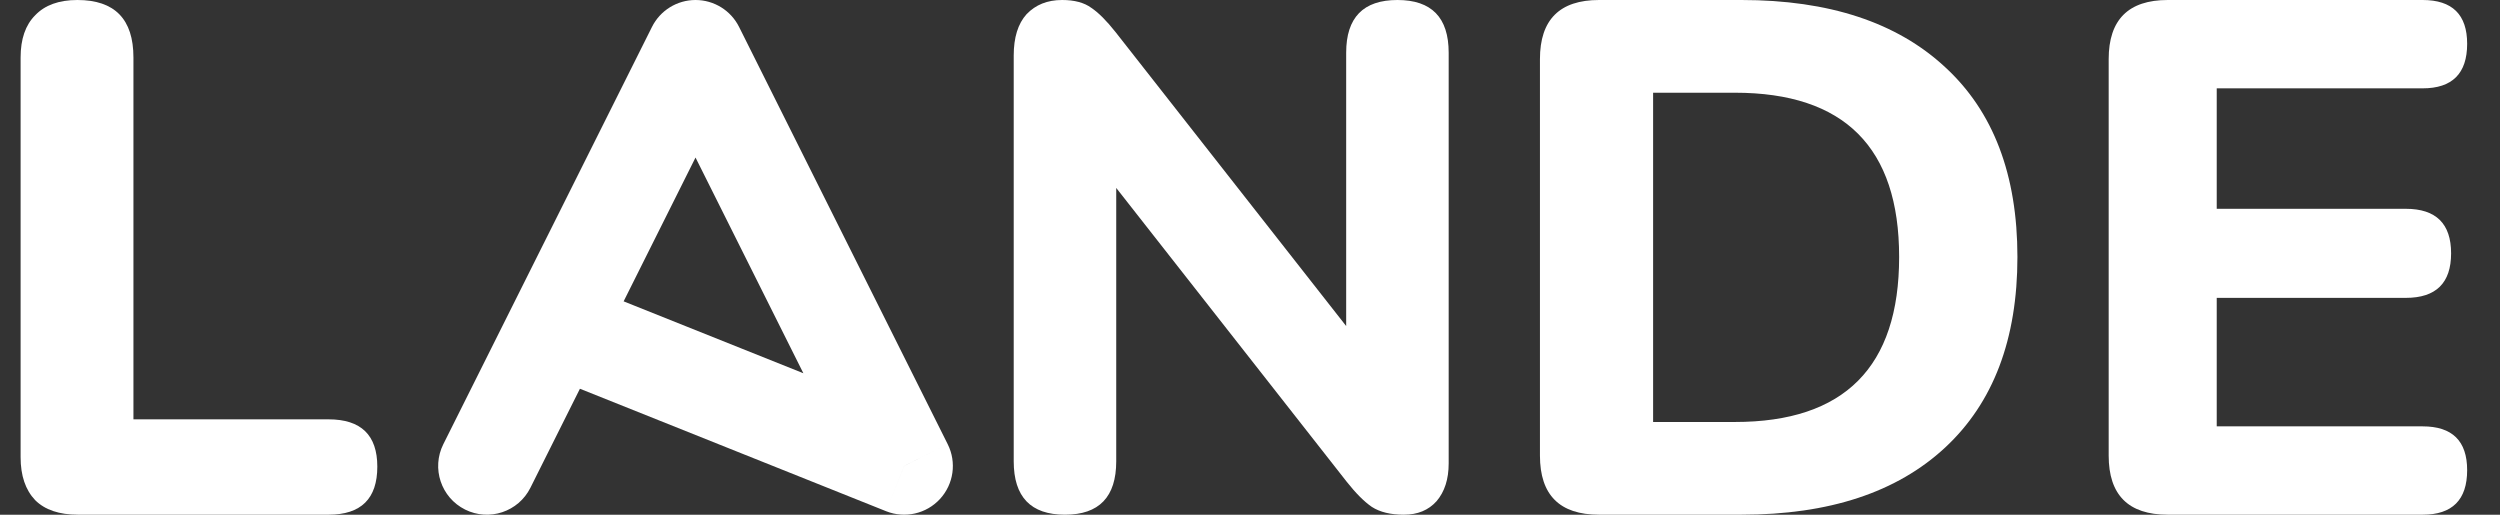 <svg width="136" height="28" viewBox="0 0 136 28" fill="none" xmlns="http://www.w3.org/2000/svg">
<rect x="0" y="0" width="136" height="28" fill="#333333" stroke="none"/>
<g clip-path="url(#clip0)">
<path d="M4.249 28C3.22 28 2.441 27.736 1.913 27.208C1.385 26.653 1.121 25.875 1.121 24.871V3.129C1.121 2.125 1.385 1.36 1.913 0.832C2.441 0.277 3.206 0 4.21 0C6.243 0 7.259 1.043 7.259 3.129V22.812H17.873C19.642 22.812 20.526 23.67 20.526 25.386C20.526 27.129 19.642 28 17.873 28H4.249Z" fill="white"/>
<path d="M37.836 2.649L40.205 1.464C39.757 0.567 38.84 0 37.836 0C36.833 0 35.916 0.567 35.468 1.464L37.836 2.649ZM49.188 25.351L48.204 27.81C49.225 28.218 50.392 27.953 51.136 27.144C51.881 26.335 52.048 25.15 51.556 24.166L49.188 25.351ZM24.116 24.166C23.462 25.475 23.992 27.066 25.301 27.72C26.609 28.374 28.2 27.844 28.854 26.535L24.116 24.166ZM35.468 3.833L46.819 26.535L51.556 24.166L40.205 1.464L35.468 3.833ZM35.468 1.464L27.9 16.599L32.638 18.968L40.205 3.833L35.468 1.464ZM27.9 16.599L24.116 24.166L28.854 26.535L32.638 18.968L27.9 16.599ZM50.171 22.892L31.253 15.324L29.285 20.243L48.204 27.81L50.171 22.892Z" fill="white"/>
<path d="M57.934 28C56.075 28 55.146 27.032 55.146 25.096V3.021C55.146 2.04 55.378 1.291 55.843 0.775C56.334 0.258 56.979 0 57.779 0C58.451 0 58.98 0.142 59.367 0.426C59.754 0.684 60.193 1.123 60.684 1.743L73.232 17.737V2.866C73.232 0.955 74.161 0 76.02 0C77.879 0 78.808 0.955 78.808 2.866V25.212C78.808 26.064 78.589 26.748 78.15 27.264C77.711 27.755 77.117 28 76.369 28C75.646 28 75.065 27.858 74.626 27.574C74.213 27.29 73.761 26.838 73.27 26.218L60.723 10.224V25.096C60.723 27.032 59.793 28 57.934 28Z" fill="white"/>
<path d="M86.99 28C84.845 28 83.773 26.928 83.773 24.783V3.217C83.773 1.072 84.845 0 86.99 0H94.735C99.501 0 103.194 1.218 105.816 3.654C108.437 6.063 109.748 9.505 109.748 13.98C109.748 18.455 108.437 21.91 105.816 24.346C103.194 26.782 99.501 28 94.735 28H86.99ZM89.929 22.956H94.377C100.335 22.956 103.313 19.964 103.313 13.98C103.313 8.023 100.335 5.044 94.377 5.044H89.929V22.956Z" fill="white"/>
<path d="M117.929 28C115.784 28 114.712 26.928 114.712 24.783V3.217C114.712 1.072 115.784 0 117.929 0H131.79C133.405 0 134.213 0.794 134.213 2.383C134.213 3.998 133.405 4.806 131.79 4.806H120.59V11.359H130.877C132.518 11.359 133.34 12.166 133.34 13.782C133.34 15.397 132.518 16.204 130.877 16.204H120.59V23.194H131.79C133.405 23.194 134.213 23.989 134.213 25.577C134.213 27.192 133.405 28 131.79 28H117.929Z" fill="white"/>
</g>
<defs>
<clipPath id="clip0">
<rect width="135.333" height="28" fill="white"/>
</clipPath>
</defs>
</svg>
